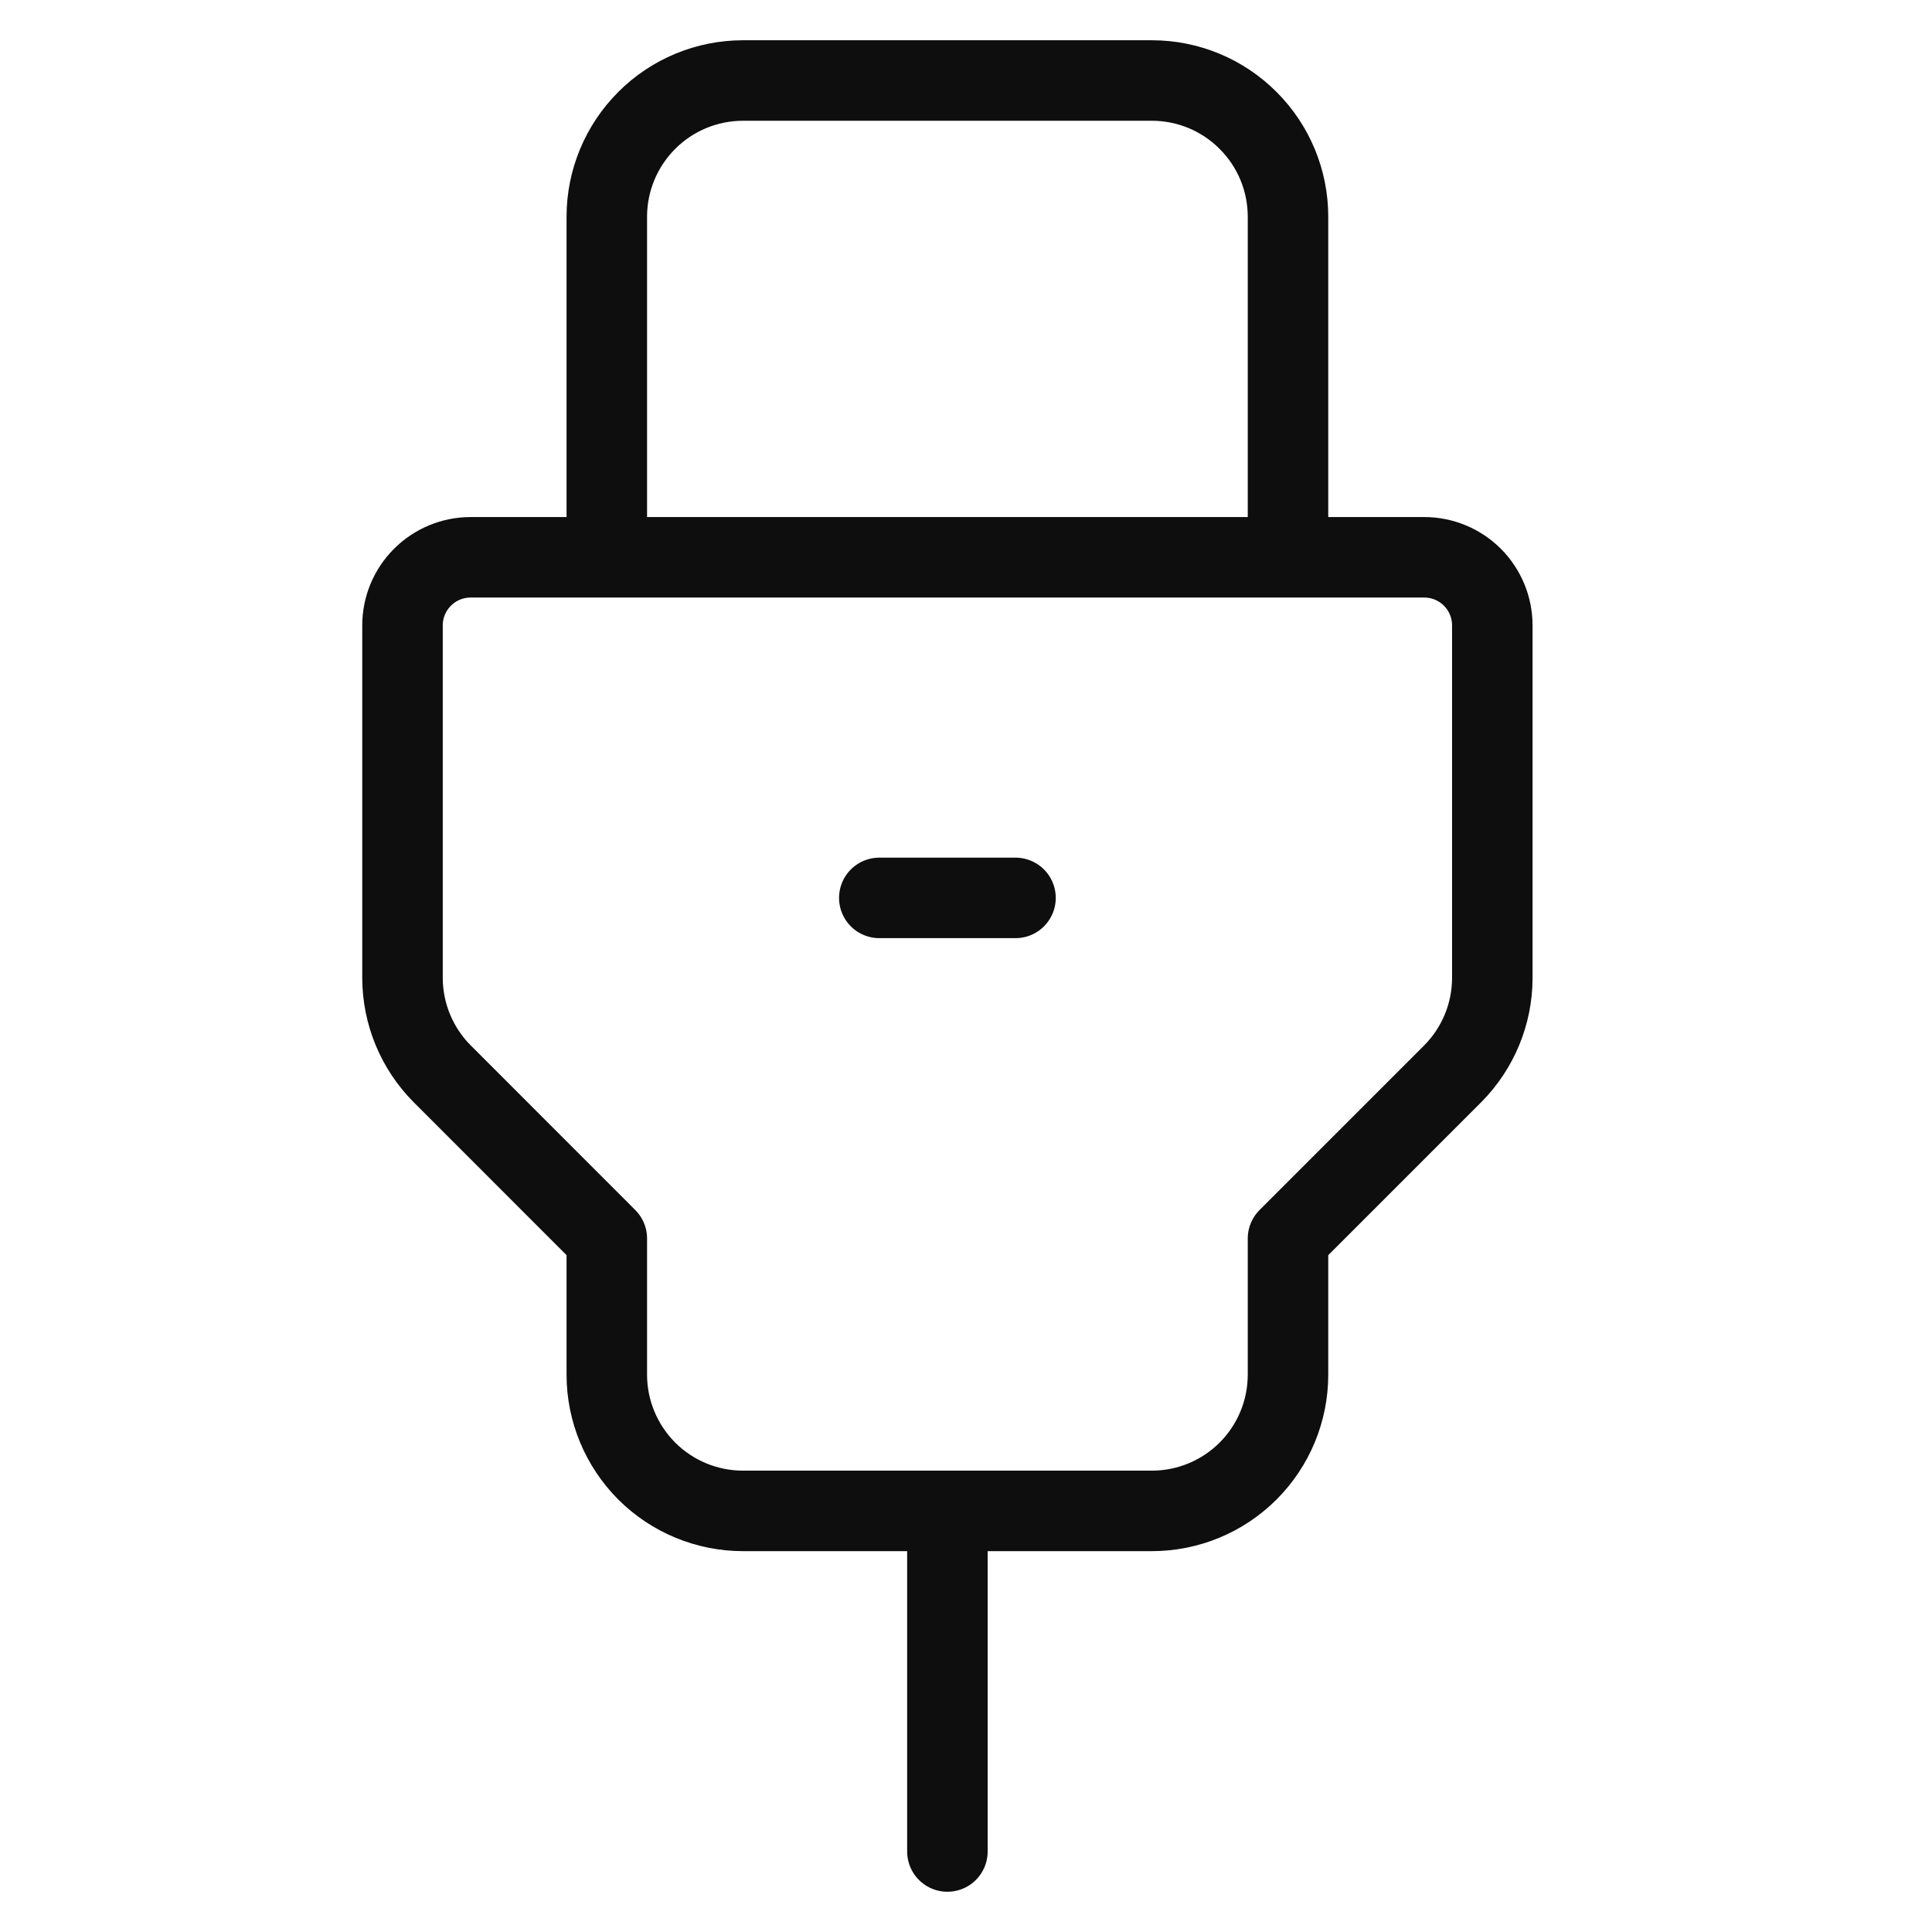 <svg width="24" height="24" viewBox="0 0 24 24" fill="none" xmlns="http://www.w3.org/2000/svg">
<g id="streamline:computer-connection-usb-cable-cables-cable-device-cord-computer-electronics-cords-usb">
<path id="Vector" d="M11.769 23V18.769M7.538 6.923V2.692C7.538 2.243 7.717 1.813 8.034 1.496C8.351 1.178 8.782 1 9.231 1H14.308C14.757 1 15.187 1.178 15.504 1.496C15.822 1.813 16 2.243 16 2.692V6.923M10.923 11.154H12.615M17.692 6.923H5.846C5.622 6.923 5.407 7.012 5.248 7.171C5.089 7.33 5 7.545 5 7.769V12.152C5.002 12.596 5.178 13.022 5.491 13.337L7.538 15.385V17.077C7.538 17.526 7.717 17.956 8.034 18.274C8.351 18.591 8.782 18.769 9.231 18.769H14.308C14.757 18.769 15.187 18.591 15.504 18.274C15.822 17.956 16 17.526 16 17.077V15.385L18.048 13.337C18.36 13.022 18.537 12.596 18.538 12.152V7.769C18.538 7.545 18.449 7.33 18.291 7.171C18.132 7.012 17.917 6.923 17.692 6.923Z" stroke="#0E0E0E" stroke-linecap="round" stroke-linejoin="round"/>
</g>
</svg>
